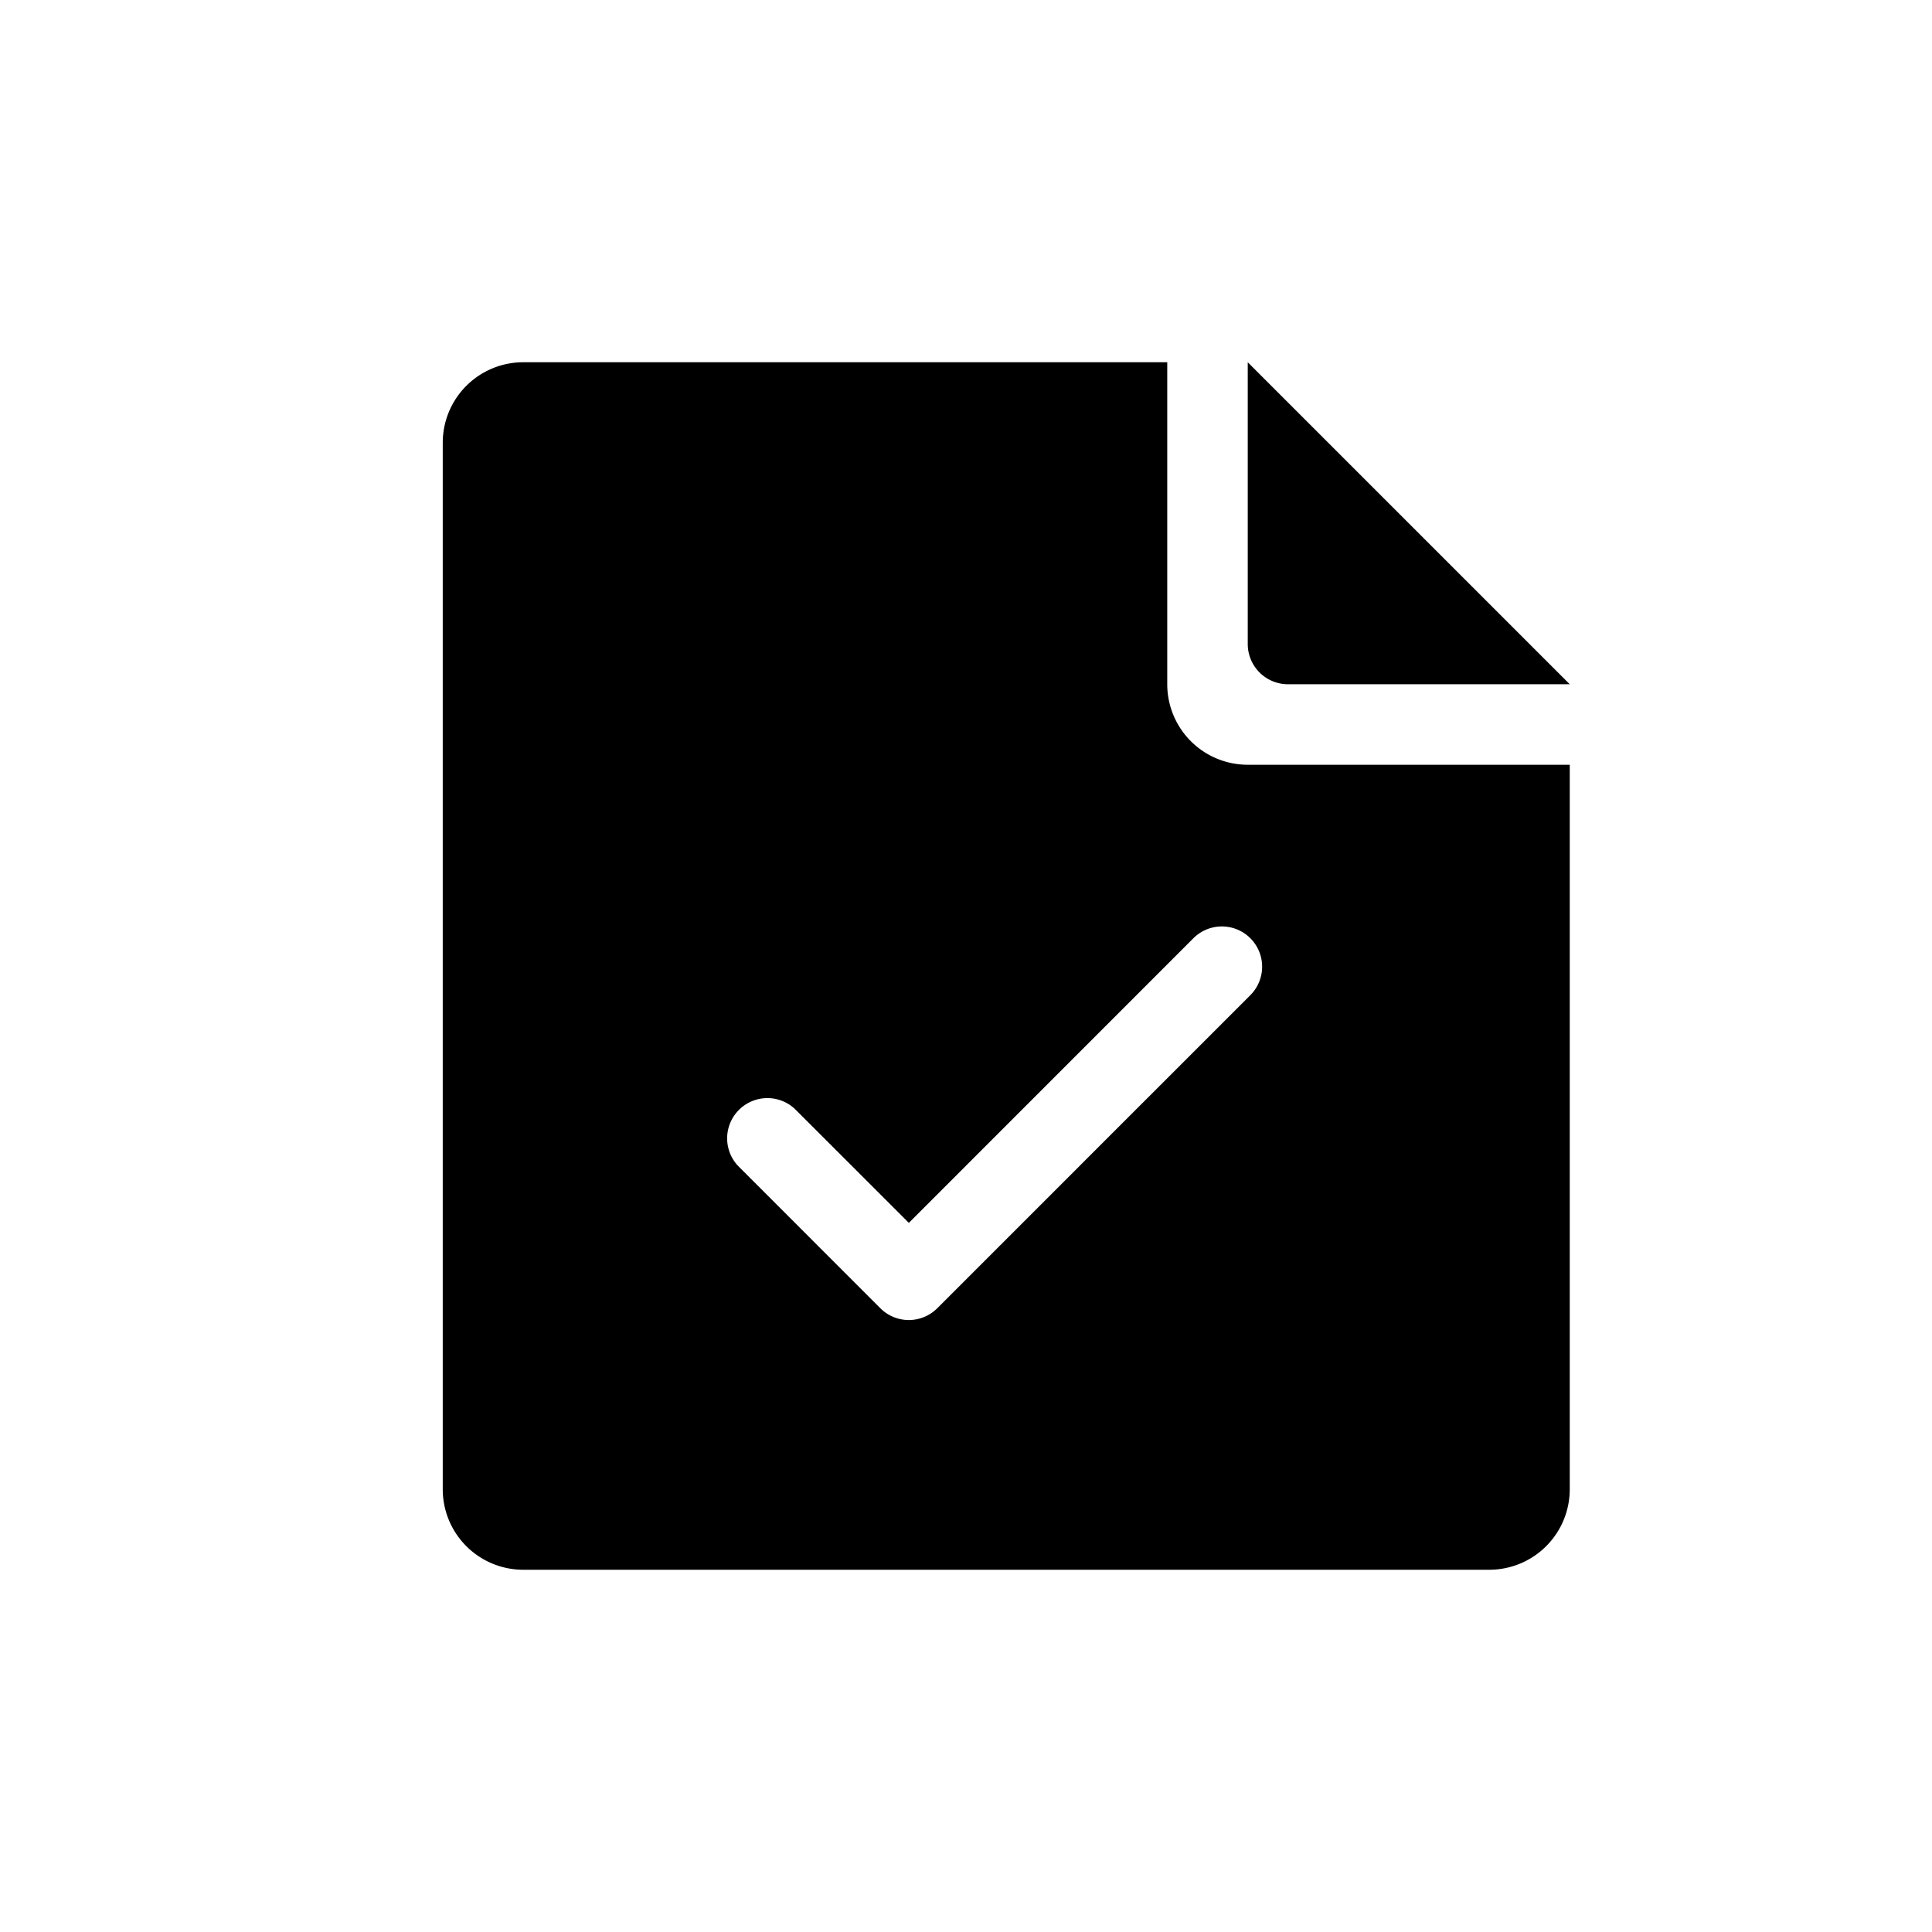 <?xml version="1.0" standalone="no"?><!DOCTYPE svg PUBLIC "-//W3C//DTD SVG 1.1//EN" "http://www.w3.org/Graphics/SVG/1.1/DTD/svg11.dtd"><svg t="1733990632526" class="icon" viewBox="0 0 1024 1024" version="1.1" xmlns="http://www.w3.org/2000/svg" p-id="7135" xmlns:xlink="http://www.w3.org/1999/xlink" width="400" height="400"><path d="M618.667 192v170.667a42.667 42.667 0 0 0 42.667 42.667h170.667v384a42.667 42.667 0 0 1-42.667 42.667H277.333a42.667 42.667 0 0 1-42.667-42.667V234.667a42.667 42.667 0 0 1 42.667-42.667h341.333z m42.667 0l170.667 170.667h-149.333a21.333 21.333 0 0 1-21.333-21.333V192z m-179.627 456.149l-60.373-60.352a21.333 21.333 0 0 0-30.144 30.165l75.413 75.435a21.333 21.333 0 0 0 30.165 0l165.931-165.931a21.333 21.333 0 0 0-30.165-30.187l-150.827 150.869z" fill="#000000" p-id="7136"></path></svg>